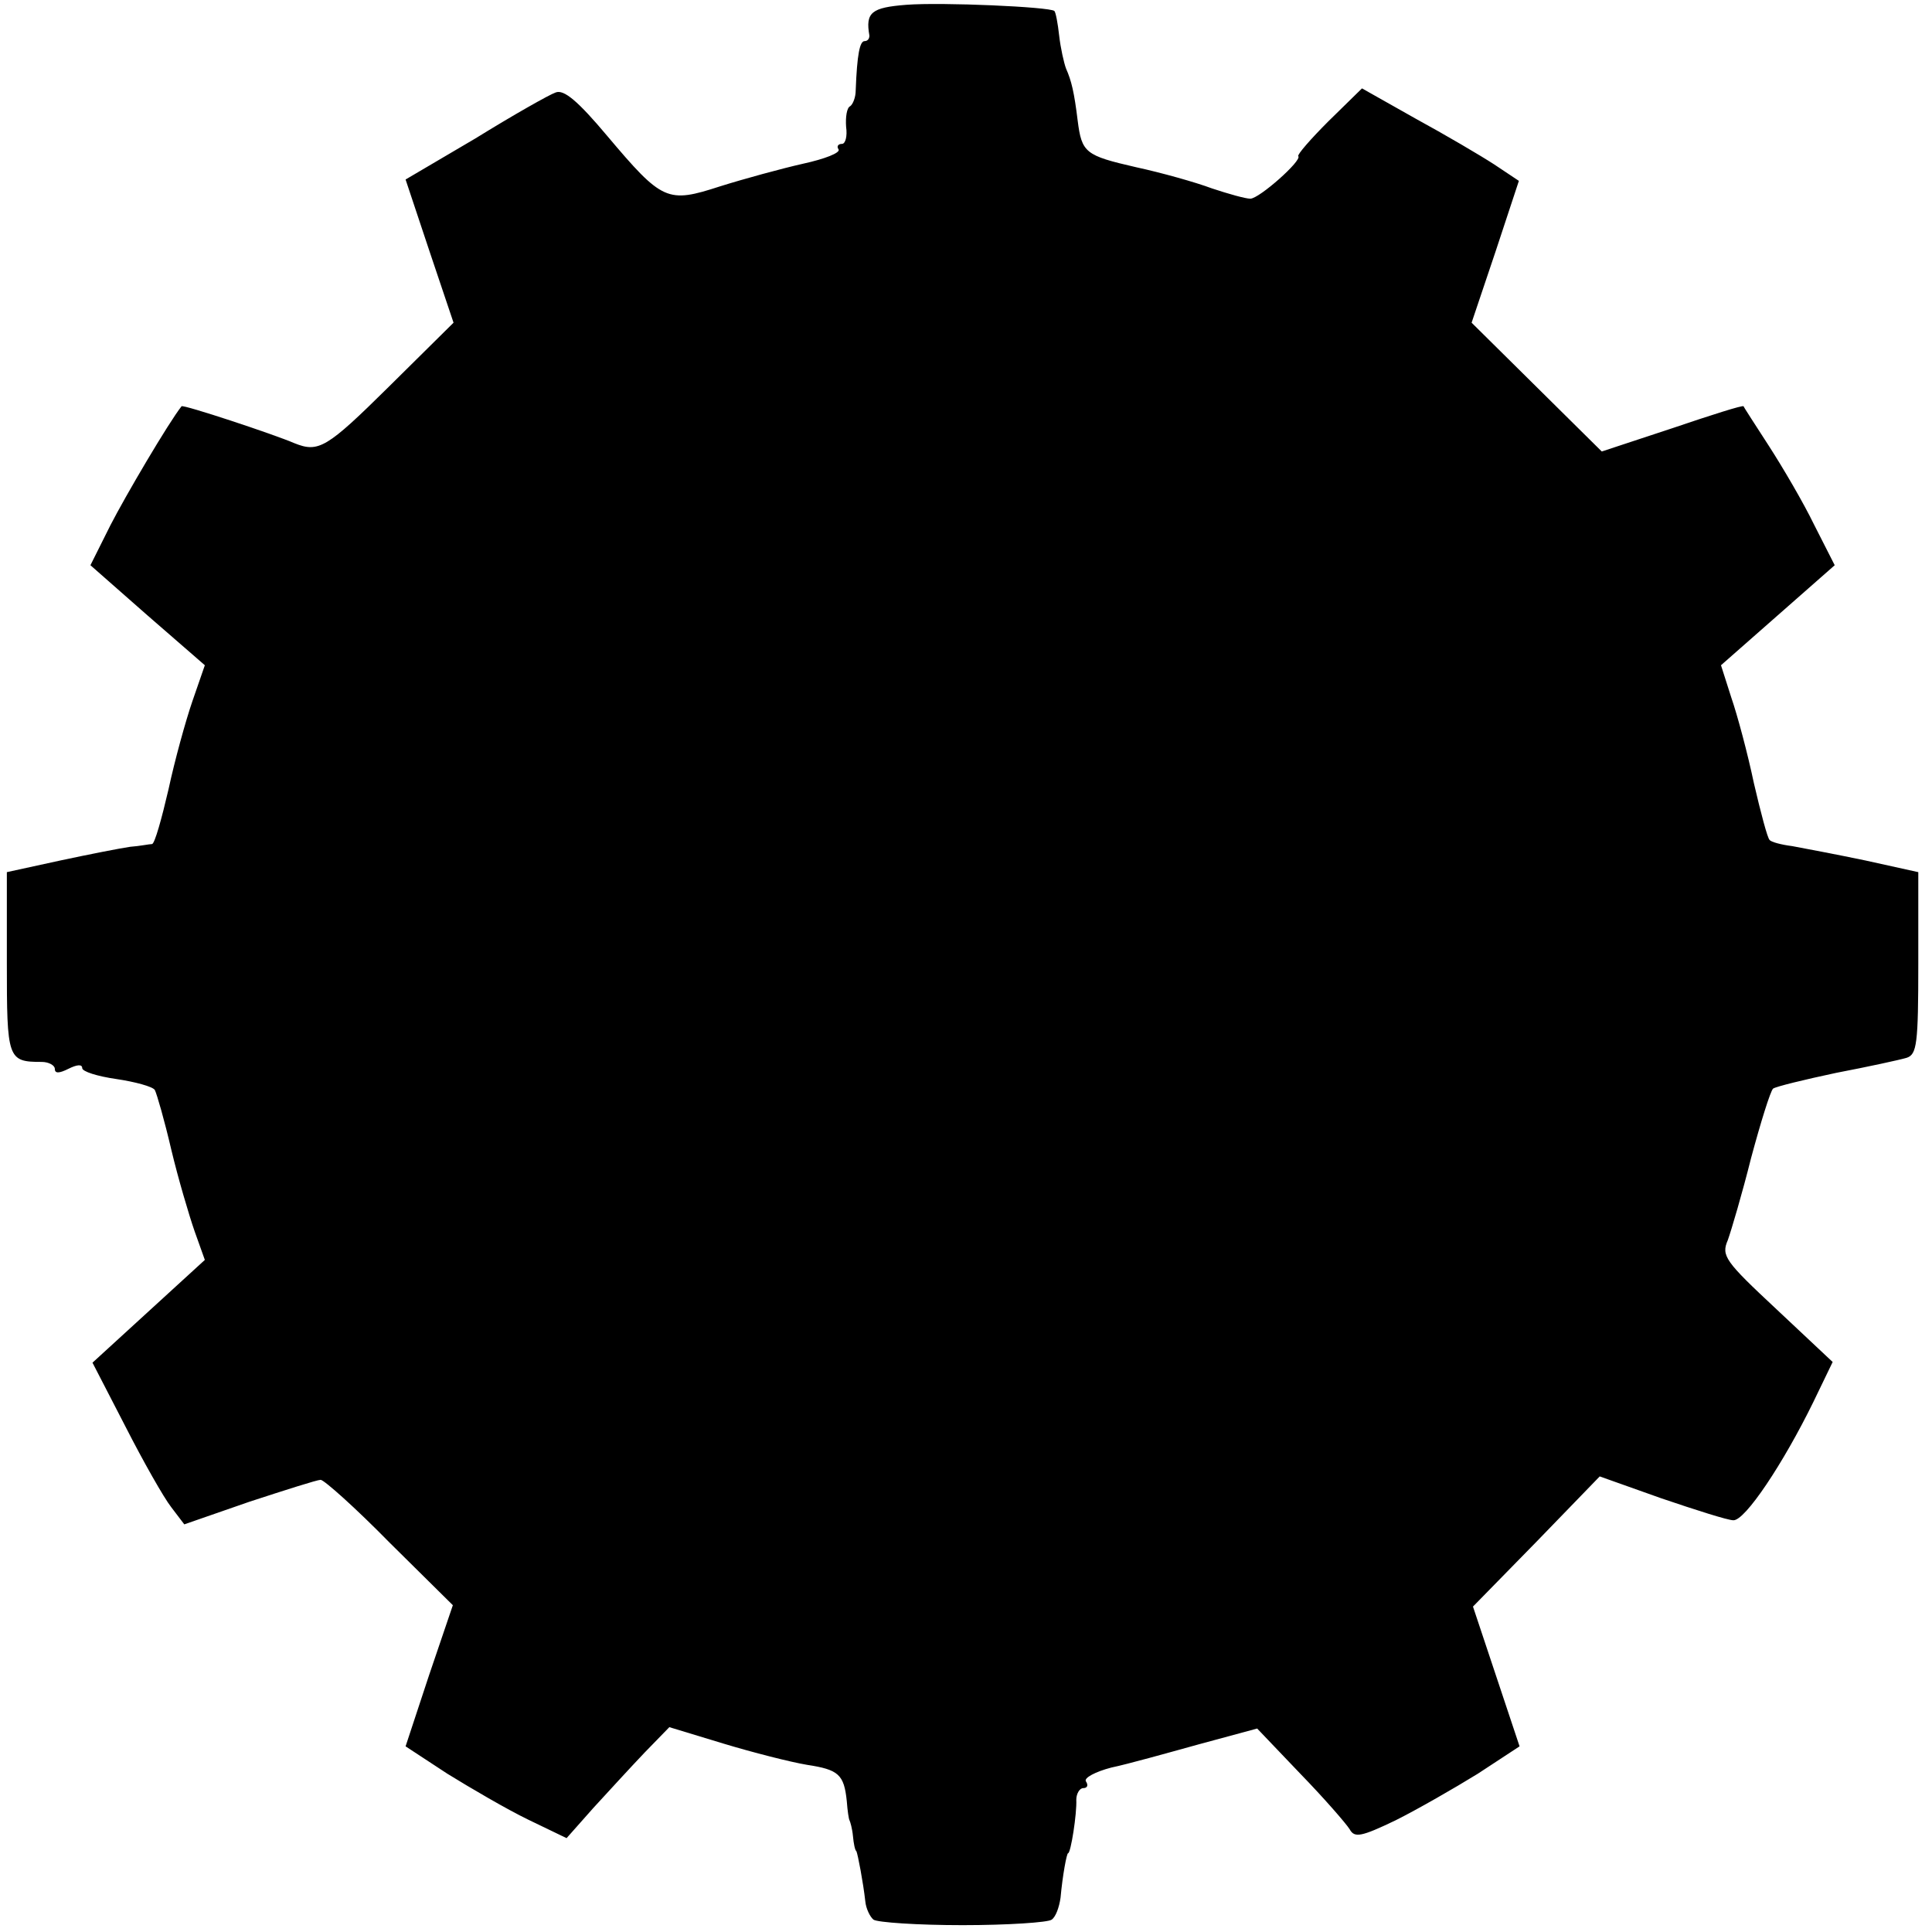 <?xml version="1.0" standalone="no"?>
<!DOCTYPE svg PUBLIC "-//W3C//DTD SVG 20010904//EN"
 "http://www.w3.org/TR/2001/REC-SVG-20010904/DTD/svg10.dtd">
<svg version="1.0" xmlns="http://www.w3.org/2000/svg"
 width="282pt" height="282pt" viewBox="0 0 282 282"
 preserveAspectRatio="xMidYMid meet">
<g transform="translate(0,282) scale(0.1,-0.1)"
fill="#000000" stroke="none">
<path d="M1323 2813 c-51 -4 -60 -11 -54 -45 0 -5 -3 -8 -7 -8 -7 0 -11 -19
-13 -72 0 -10 -4 -20 -8 -23 -5 -2 -7 -16 -6 -30 2 -14 -1 -25 -6 -25 -6 0 -8
-4 -5 -8 3 -5 -20 -14 -52 -21 -31 -7 -86 -22 -121 -33 -77 -25 -84 -22 -165
74 -42 50 -63 68 -75 63 -9 -3 -62 -33 -117 -67 l-102 -60 35 -105 35 -104
-95 -94 c-90 -89 -102 -96 -137 -82 -30 13 -163 57 -165 54 -19 -24 -82 -131
-104 -174 l-29 -58 83 -73 84 -73 -18 -52 c-10 -29 -26 -87 -35 -129 -10 -43
-20 -79 -24 -80 -4 0 -18 -3 -32 -4 -14 -2 -60 -11 -102 -20 l-78 -17 0 -132
c0 -141 1 -145 51 -145 10 0 19 -5 19 -10 0 -7 6 -7 20 0 12 6 20 7 20 1 0 -5
22 -12 50 -16 27 -4 53 -11 56 -16 3 -6 14 -44 24 -87 10 -42 26 -96 34 -119
l15 -42 -82 -75 -82 -75 48 -93 c26 -51 56 -104 67 -118 l19 -25 95 33 c52 17
99 32 104 32 5 0 51 -41 101 -92 l92 -91 -35 -103 -34 -103 61 -40 c34 -21 87
-52 118 -67 l56 -27 39 44 c22 24 55 60 75 81 l36 37 79 -24 c43 -13 98 -27
122 -31 46 -7 54 -14 58 -53 1 -14 3 -27 4 -28 1 -2 4 -12 5 -23 1 -11 3 -21
5 -22 2 -4 10 -46 13 -73 1 -11 7 -23 12 -27 6 -4 64 -8 130 -8 66 0 125 4
130 8 6 4 11 18 13 32 3 33 9 65 11 65 4 0 13 58 12 78 0 9 5 17 10 17 6 0 8
4 4 10 -3 5 14 14 37 20 24 5 81 21 128 34 l85 23 63 -66 c35 -36 67 -73 72
-81 7 -13 17 -11 67 13 32 16 86 47 120 68 l61 40 -34 102 -34 102 93 95 92
95 90 -32 c50 -17 97 -32 105 -32 17 -1 73 83 117 173 l28 58 -82 77 c-75 70
-81 78 -71 101 5 14 21 68 34 120 14 52 28 97 32 101 4 3 45 13 92 23 47 9 93
19 103 22 15 5 17 20 17 138 l0 133 -77 17 c-43 9 -91 18 -107 21 -16 2 -31 6
-33 9 -3 2 -13 40 -23 83 -9 43 -24 99 -33 125 l-15 47 83 73 83 73 -30 59
c-16 33 -46 84 -66 115 -20 31 -37 57 -37 58 -1 2 -48 -13 -104 -32 l-103 -34
-95 94 -95 94 35 104 34 103 -36 24 c-20 13 -71 43 -115 67 l-78 44 -49 -48
c-26 -26 -46 -49 -44 -51 6 -6 -57 -62 -70 -62 -7 0 -32 7 -56 15 -24 9 -74
23 -111 31 -74 17 -79 21 -85 68 -5 41 -9 58 -17 76 -3 8 -8 30 -10 48 -2 18
-5 34 -7 36 -7 6 -164 13 -216 9z"/>
</g>
</svg>
